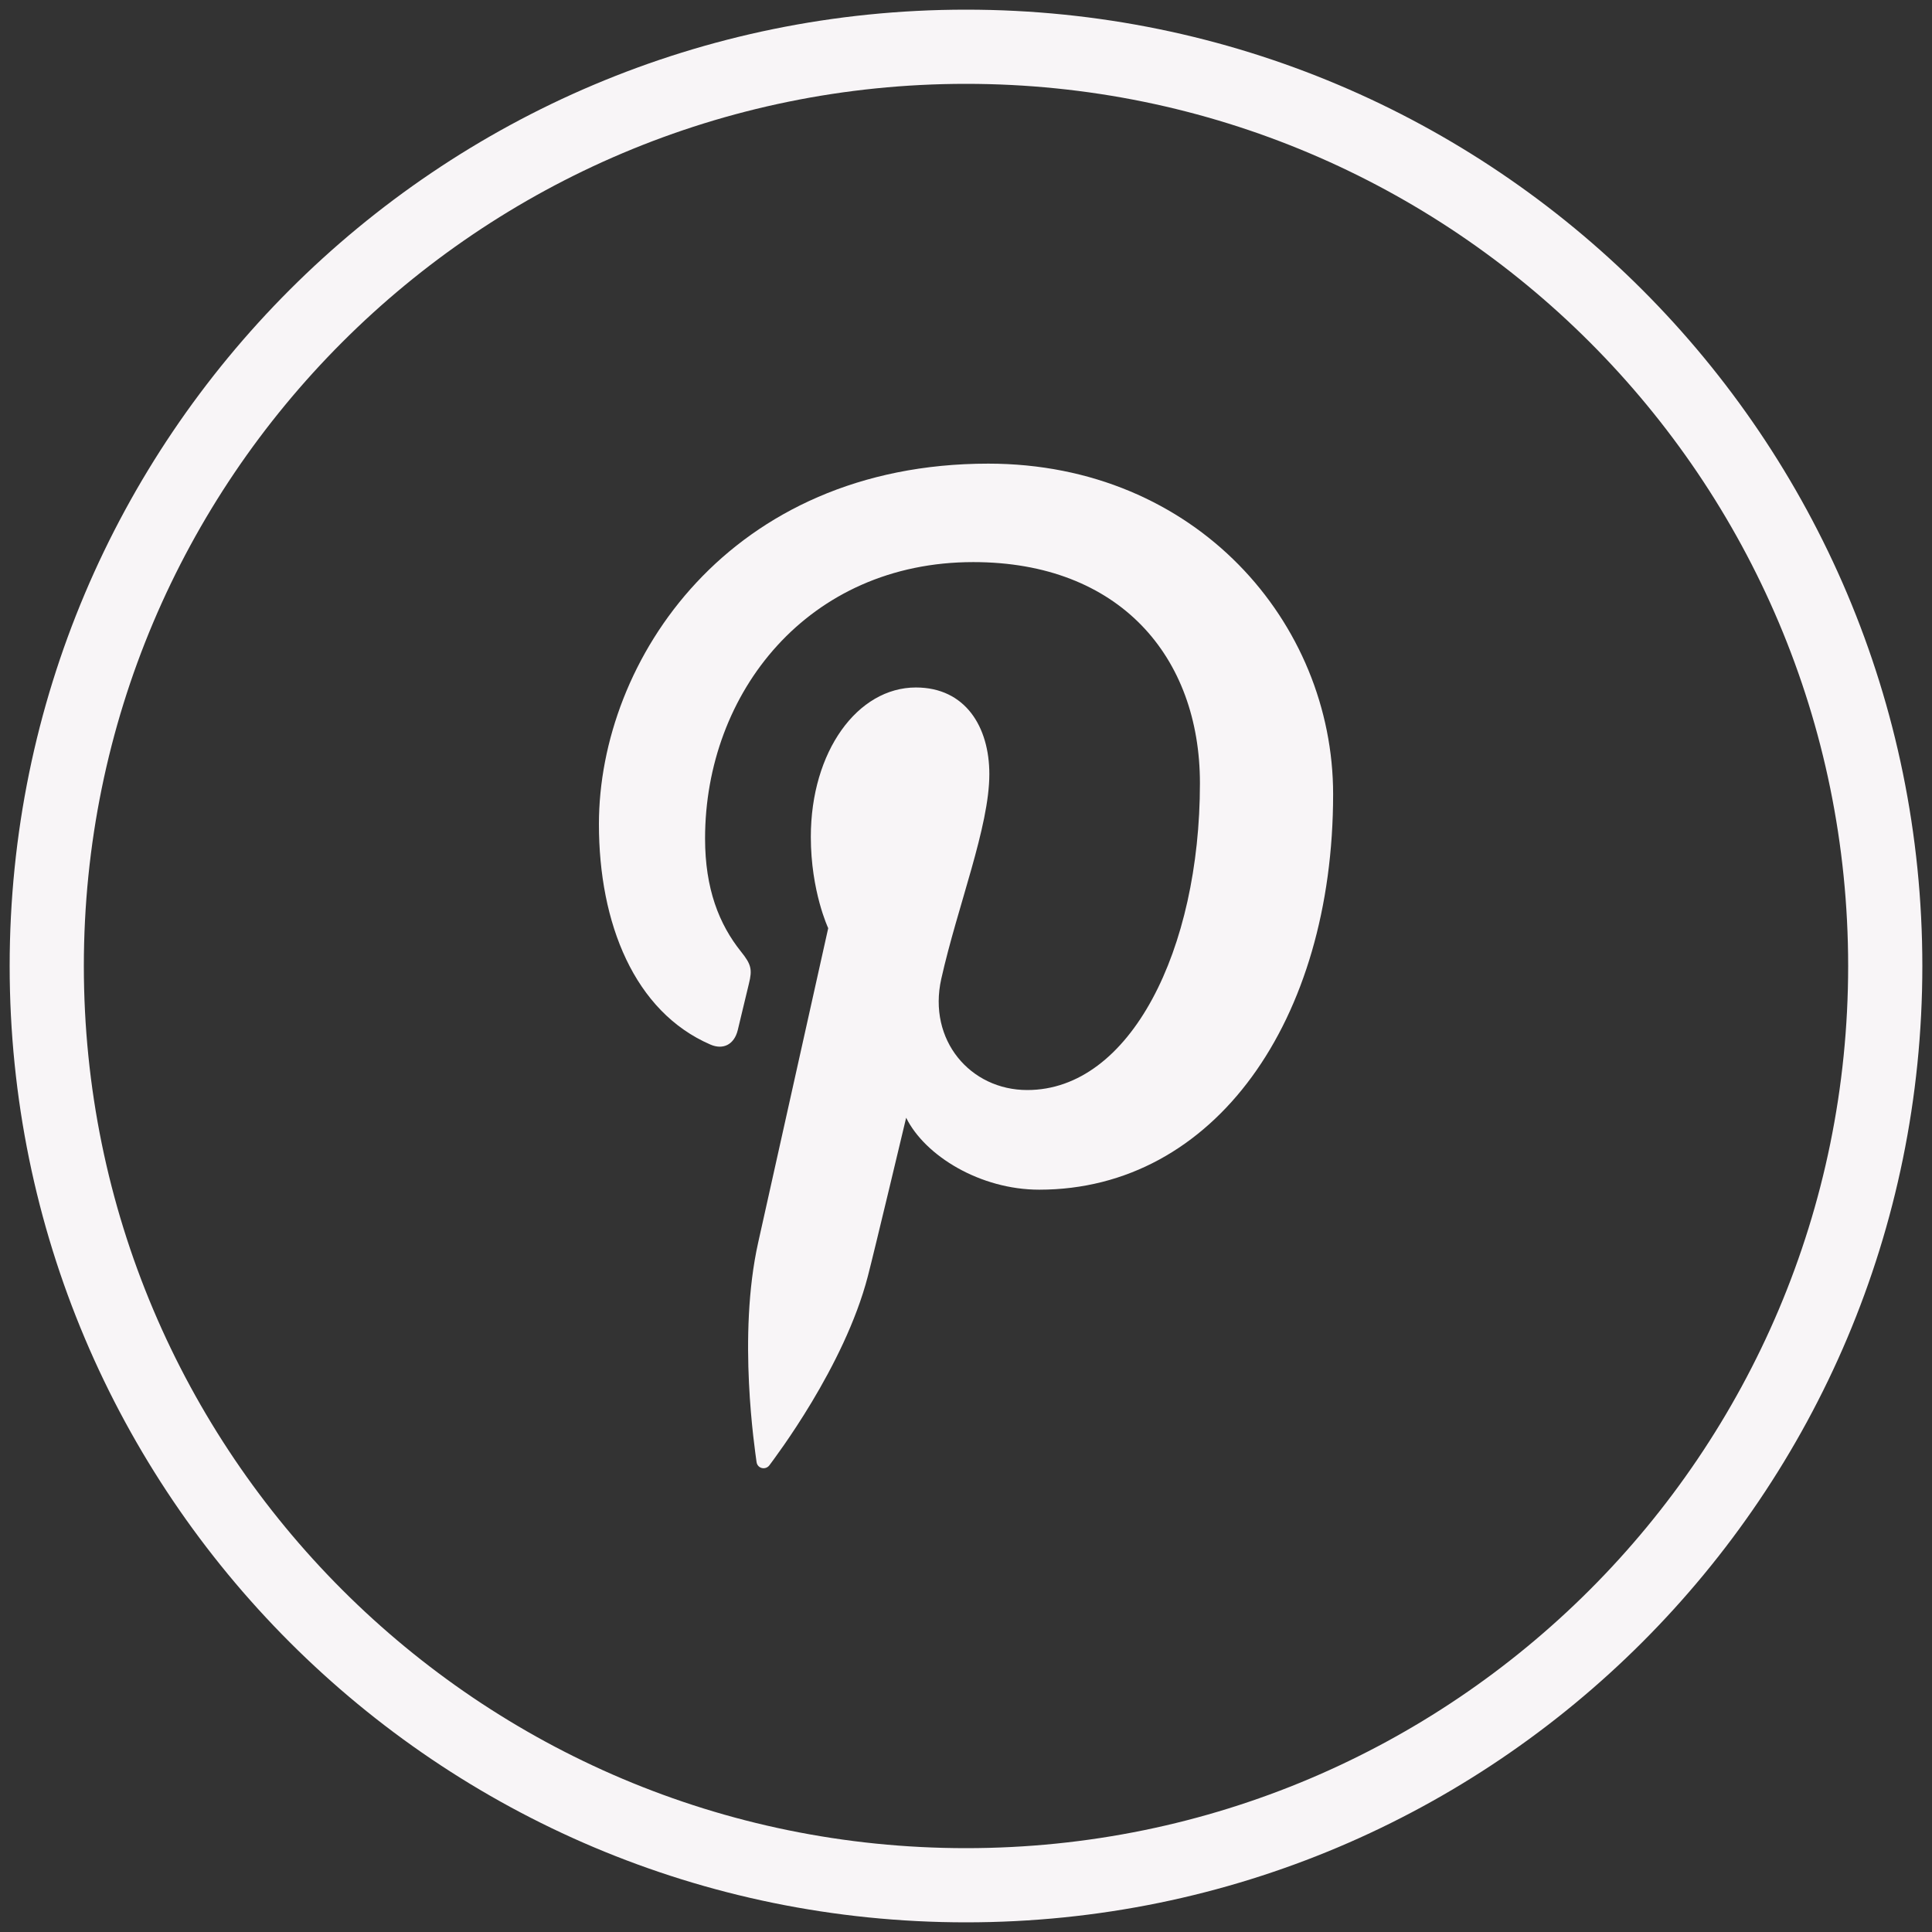 <?xml version="1.0" encoding="utf-8"?>
<!-- Generator: Adobe Illustrator 19.2.0, SVG Export Plug-In . SVG Version: 6.00 Build 0)  -->
<svg version="1.1" id="Layer_1" xmlns:sketch="http://www.bohemiancoding.com/sketch/ns"
	 xmlns="http://www.w3.org/2000/svg" xmlns:xlink="http://www.w3.org/1999/xlink" x="0px" y="0px" viewBox="0 0 50 50"
	 style="enable-background:new 0 0 50 50;" xml:space="preserve">
<rect x="0" y="0" width="50" height="50" fill="#333333" stroke="none"/>
<style type="text/css">
	.st0{fill:#F8F5F7;}
</style>
<title></title>
<g id="Pinterest">
	<path class="st0" d="M15.5,21.329c0,2.569,0.918,4.854,2.887,5.705c0.323,0.14,0.612,0.005,0.706-0.374
		c0.065-0.262,0.219-0.923,0.288-1.199c0.094-0.375,0.058-0.506-0.203-0.832c-0.568-0.709-0.931-1.628-0.931-2.929
		c0-3.774,2.666-7.153,6.941-7.153c3.786,0,5.866,2.451,5.866,5.723c0,4.306-1.799,7.94-4.469,7.94
		c-1.475,0-2.579-1.292-2.225-2.877c0.424-1.892,1.244-3.934,1.244-5.299c0-1.222-0.619-2.242-1.901-2.242
		c-1.508,0-2.719,1.652-2.719,3.866c0,1.41,0.45,2.363,0.45,2.363s-1.543,6.925-1.813,8.138c-0.539,2.415-0.081,5.376-0.042,5.675
		c0.023,0.177,0.238,0.219,0.335,0.085c0.139-0.192,1.935-2.541,2.545-4.887c0.173-0.664,0.992-4.105,0.992-4.105
		c0.49,0.99,1.921,1.862,3.444,1.862c4.532,0,7.606-4.377,7.606-10.235c0-4.43-3.542-8.555-8.925-8.555
		C18.877,12,15.5,17.087,15.5,21.329z"/>
</g>
<path class="st0" d="M25,0.25C11.33,0.25,0.25,11.33,0.25,25S11.33,49.75,25,49.75S49.75,38.67,49.75,25S38.67,0.25,25,0.25z
	 M25,47.83C12.39,47.83,2.17,37.61,2.17,25S12.39,2.17,25,2.17S47.83,12.39,47.83,25S37.61,47.83,25,47.83z"/>
</svg>
